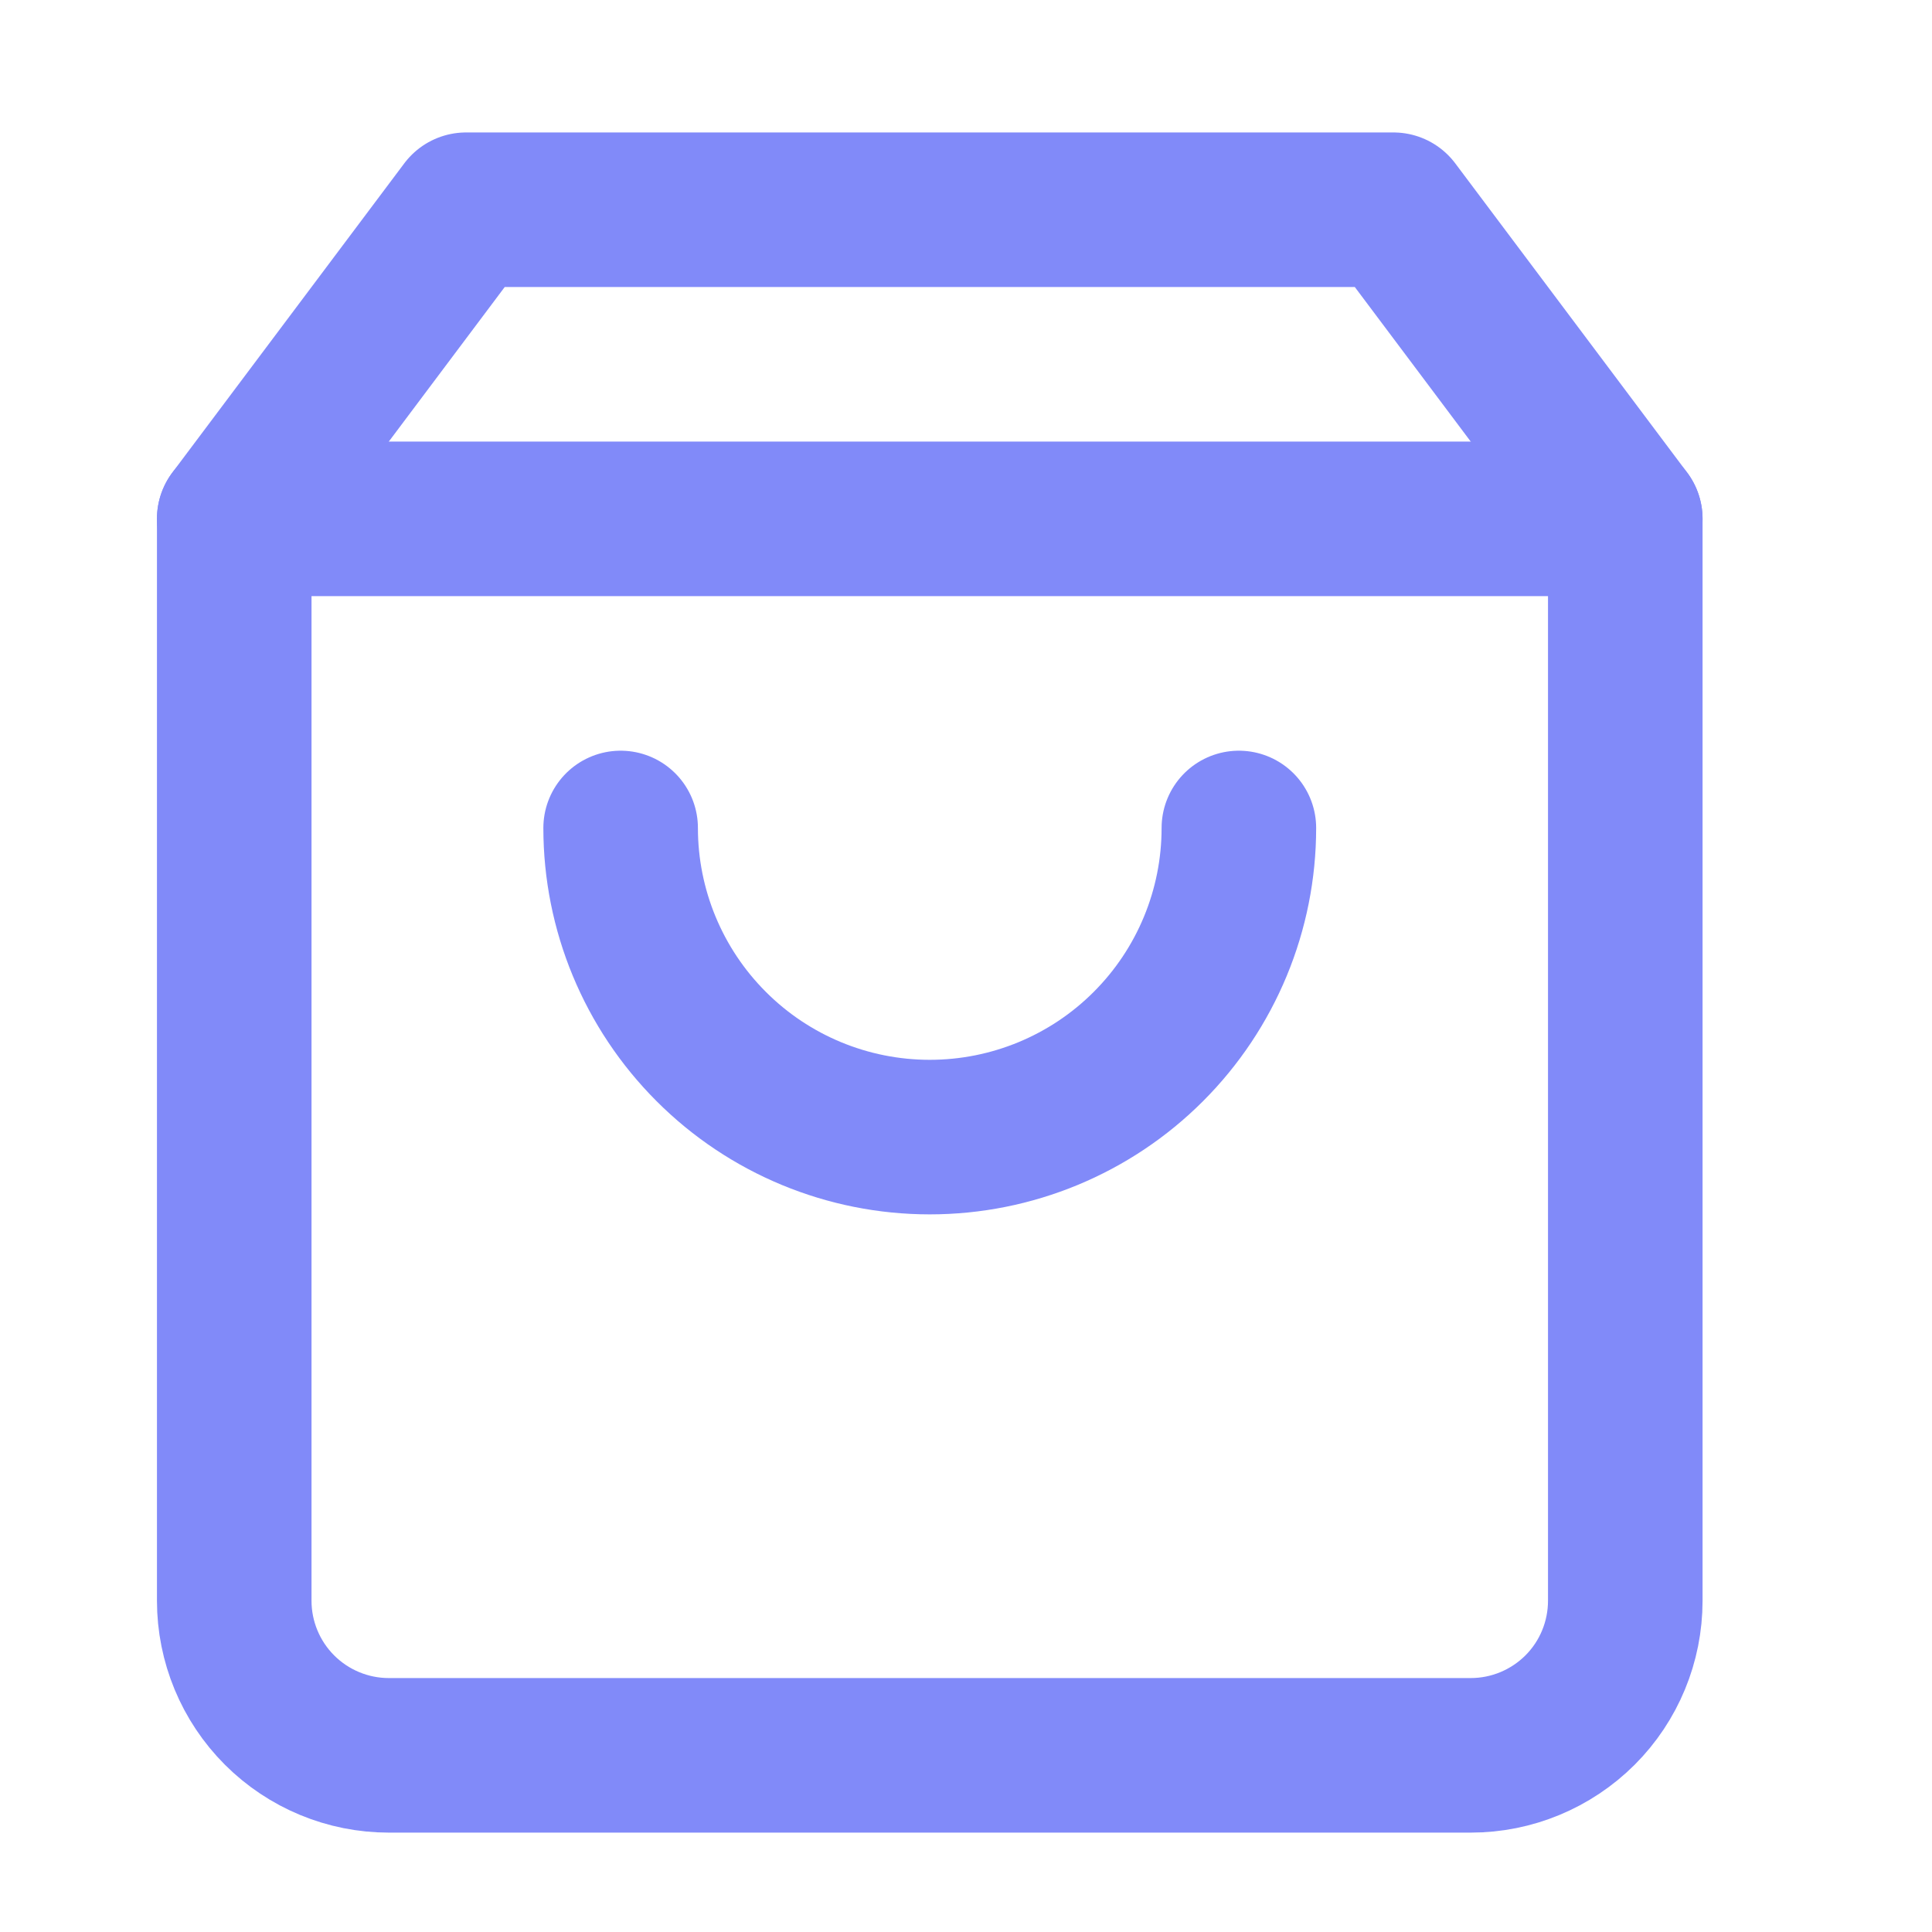 <svg width="25" height="25" viewBox="0 0 25 25" fill="none" xmlns="http://www.w3.org/2000/svg">
<path d="M6.031 2.714L3.031 6.714V20.714C3.031 21.244 3.242 21.753 3.617 22.128C3.992 22.503 4.501 22.714 5.031 22.714H19.031C19.562 22.714 20.07 22.503 20.446 22.128C20.821 21.753 21.031 21.244 21.031 20.714V6.714L18.031 2.714H6.031Z" stroke="#818AF9" stroke-width="2" stroke-linecap="round" stroke-linejoin="round"/>
<path d="M3.031 6.714H21.031" stroke="#818AF9" stroke-width="2" stroke-linecap="round" stroke-linejoin="round"/>
<path d="M16.031 10.714C16.031 11.775 15.61 12.792 14.86 13.542C14.11 14.293 13.092 14.714 12.031 14.714C10.97 14.714 9.953 14.293 9.203 13.542C8.453 12.792 8.031 11.775 8.031 10.714" stroke="#818AF9" stroke-width="2" stroke-linecap="round" stroke-linejoin="round"/>
</svg>
